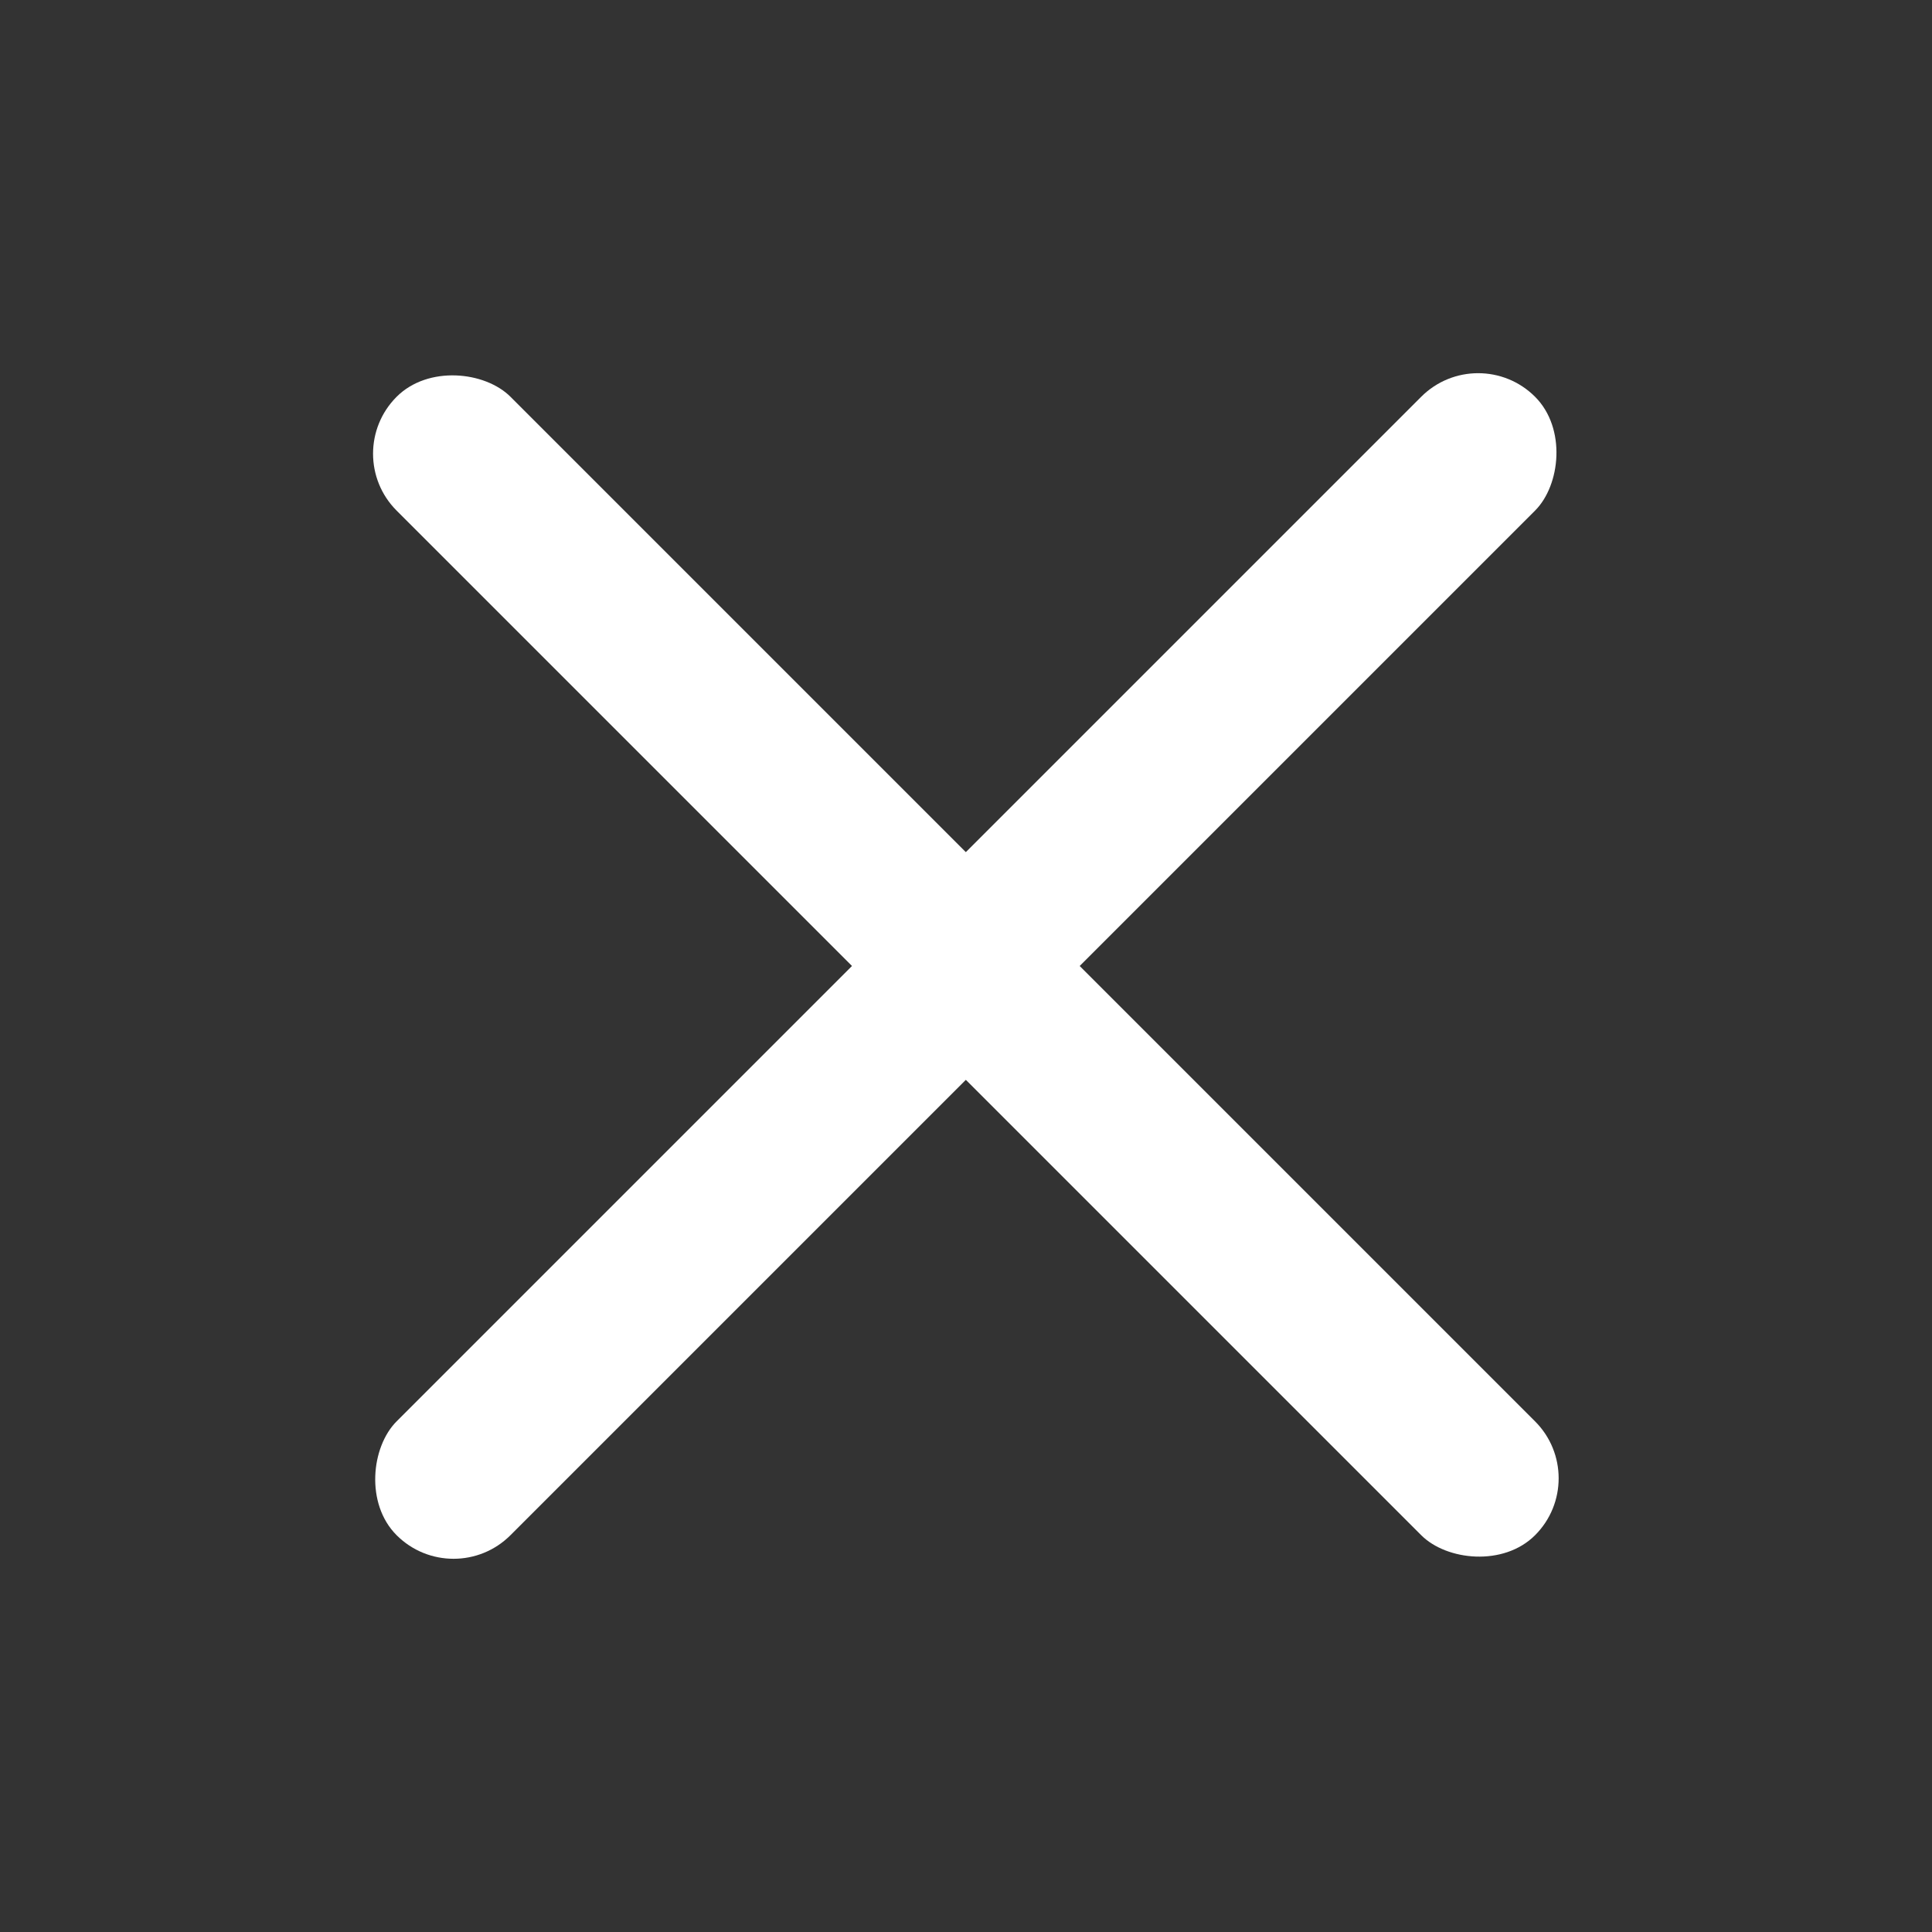 <svg width="12" height="12" viewBox="0 0 12 12" fill="none" xmlns="http://www.w3.org/2000/svg">
<rect x="0" y="0" width="12" height="12" fill="#333333" stroke="none"/>
<g id="Frame 1322" clip-path="url(#clip0_46_976)">
<g id="Group 1">
<rect id="Rectangle 4" x="2.11" y="2.818" width="1" height="10" rx="0.5" transform="rotate(-45 2.11 2.818)" fill="white"/>
<rect id="Rectangle 5" x="2.817" y="9.889" width="1" height="10" rx="0.5" transform="rotate(-135 2.817 9.889)" fill="white"/>
</g>
</g>
<defs>
<clipPath id="clip0_46_976">
<rect width="12" height="12" fill="white"/>
</clipPath>
</defs>
</svg>
